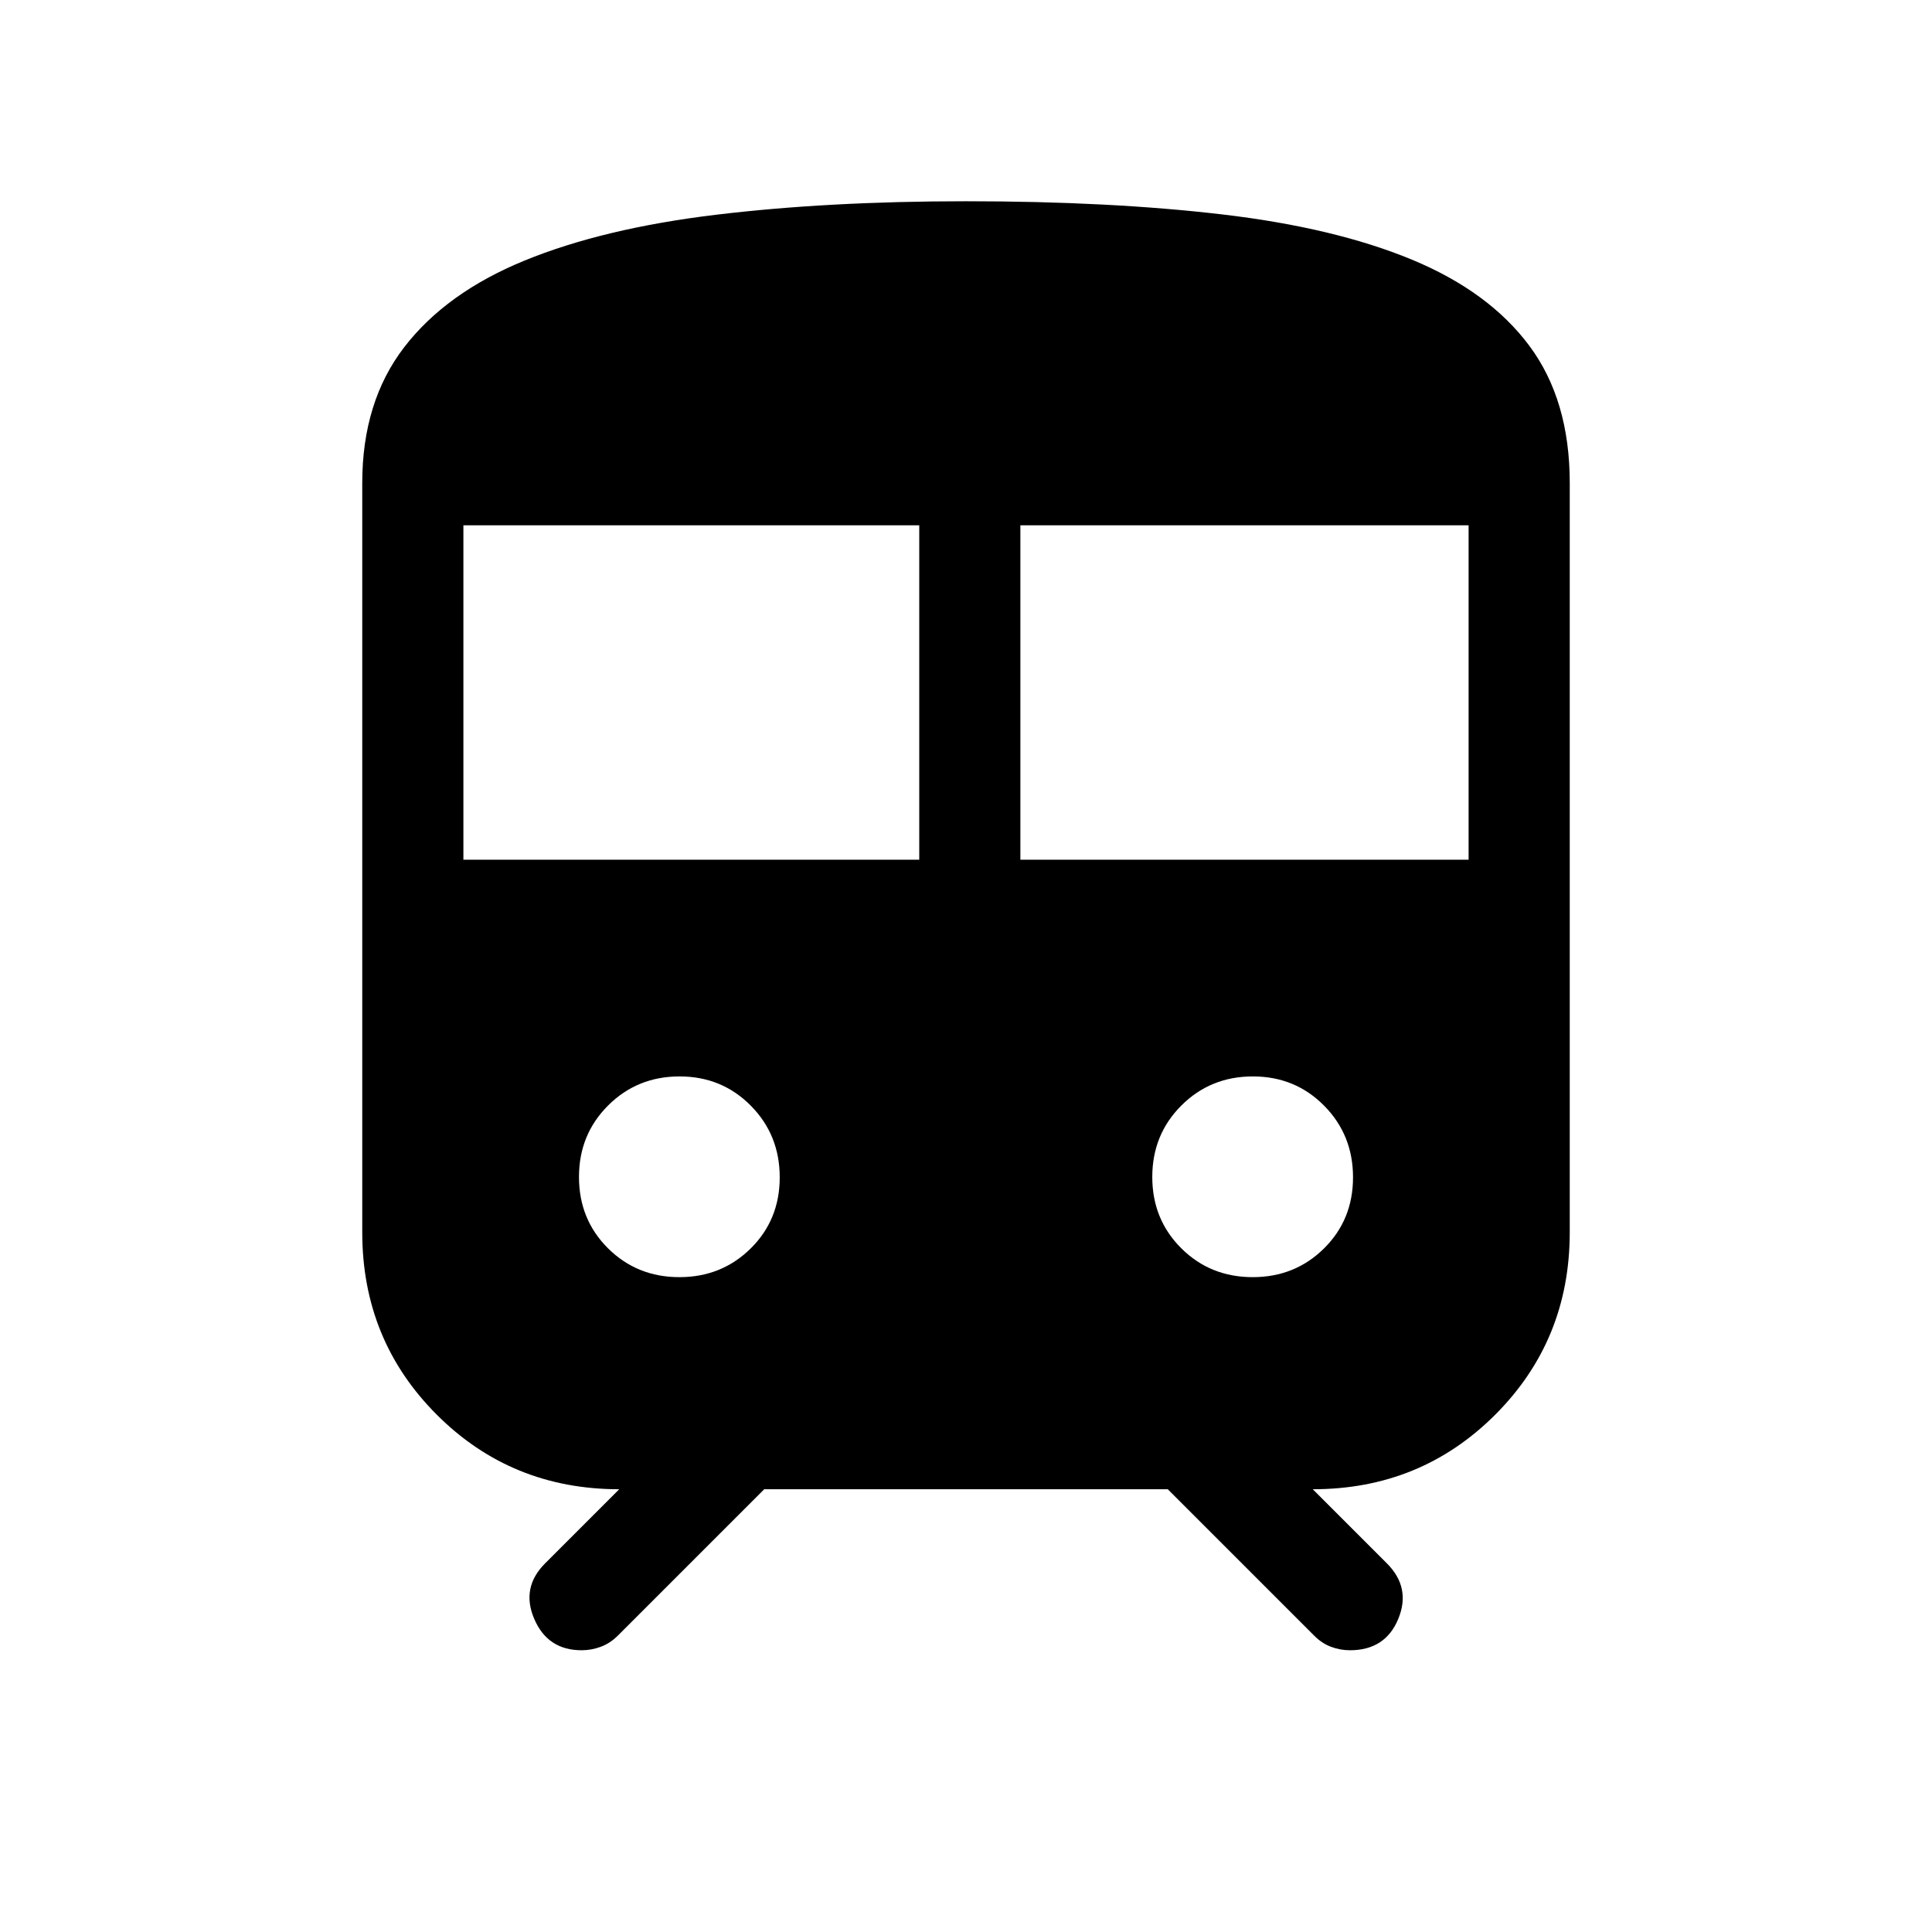 <svg xmlns="http://www.w3.org/2000/svg" height="40" viewBox="0 -960 960 960" width="40"><path d="M180-347.69V-720q0-40.38 20.87-67.5 20.87-27.11 59.84-43.05 38.96-15.94 94.67-22.69Q411.1-860 480-860q71.64 0 127.37 6.55 55.73 6.55 94.11 22.43 38.38 15.88 58.45 42.85T780-720v372.31q0 53.61-37.04 90.65Q705.92-220 652.31-220l36.82 36.82q12.08 12.08 5.65 27.63Q688.35-140 670.77-140q-4.85 0-9.41-1.72-4.56-1.72-8.37-5.55L580.26-220H379.74l-72.73 72.73q-3.86 3.83-8.5 5.55-4.63 1.72-9.5 1.72-16.87 0-23.54-15.55-6.68-15.55 5.4-27.63L307.69-220q-53.61 0-90.65-37.04Q180-294.08 180-347.69Zm50.26-185.13h226.51v-166.16H230.26v166.16Zm276.76 0h222.72v-166.16H507.02v166.16ZM337.6-325.39q20.96 0 35.4-14.25 14.44-14.26 14.44-35.35 0-21.09-14.39-35.62-14.38-14.52-35.39-14.52-21.02 0-35.49 14.43-14.48 14.44-14.48 35.53 0 21.09 14.42 35.44 14.42 14.34 35.49 14.34Zm284.87 0q20.97 0 35.4-14.25 14.44-14.26 14.44-35.35 0-21.09-14.38-35.62-14.39-14.52-35.4-14.52-21.02 0-35.49 14.43-14.48 14.44-14.48 35.53 0 21.09 14.42 35.44 14.42 14.34 35.49 14.34Z"/></svg>